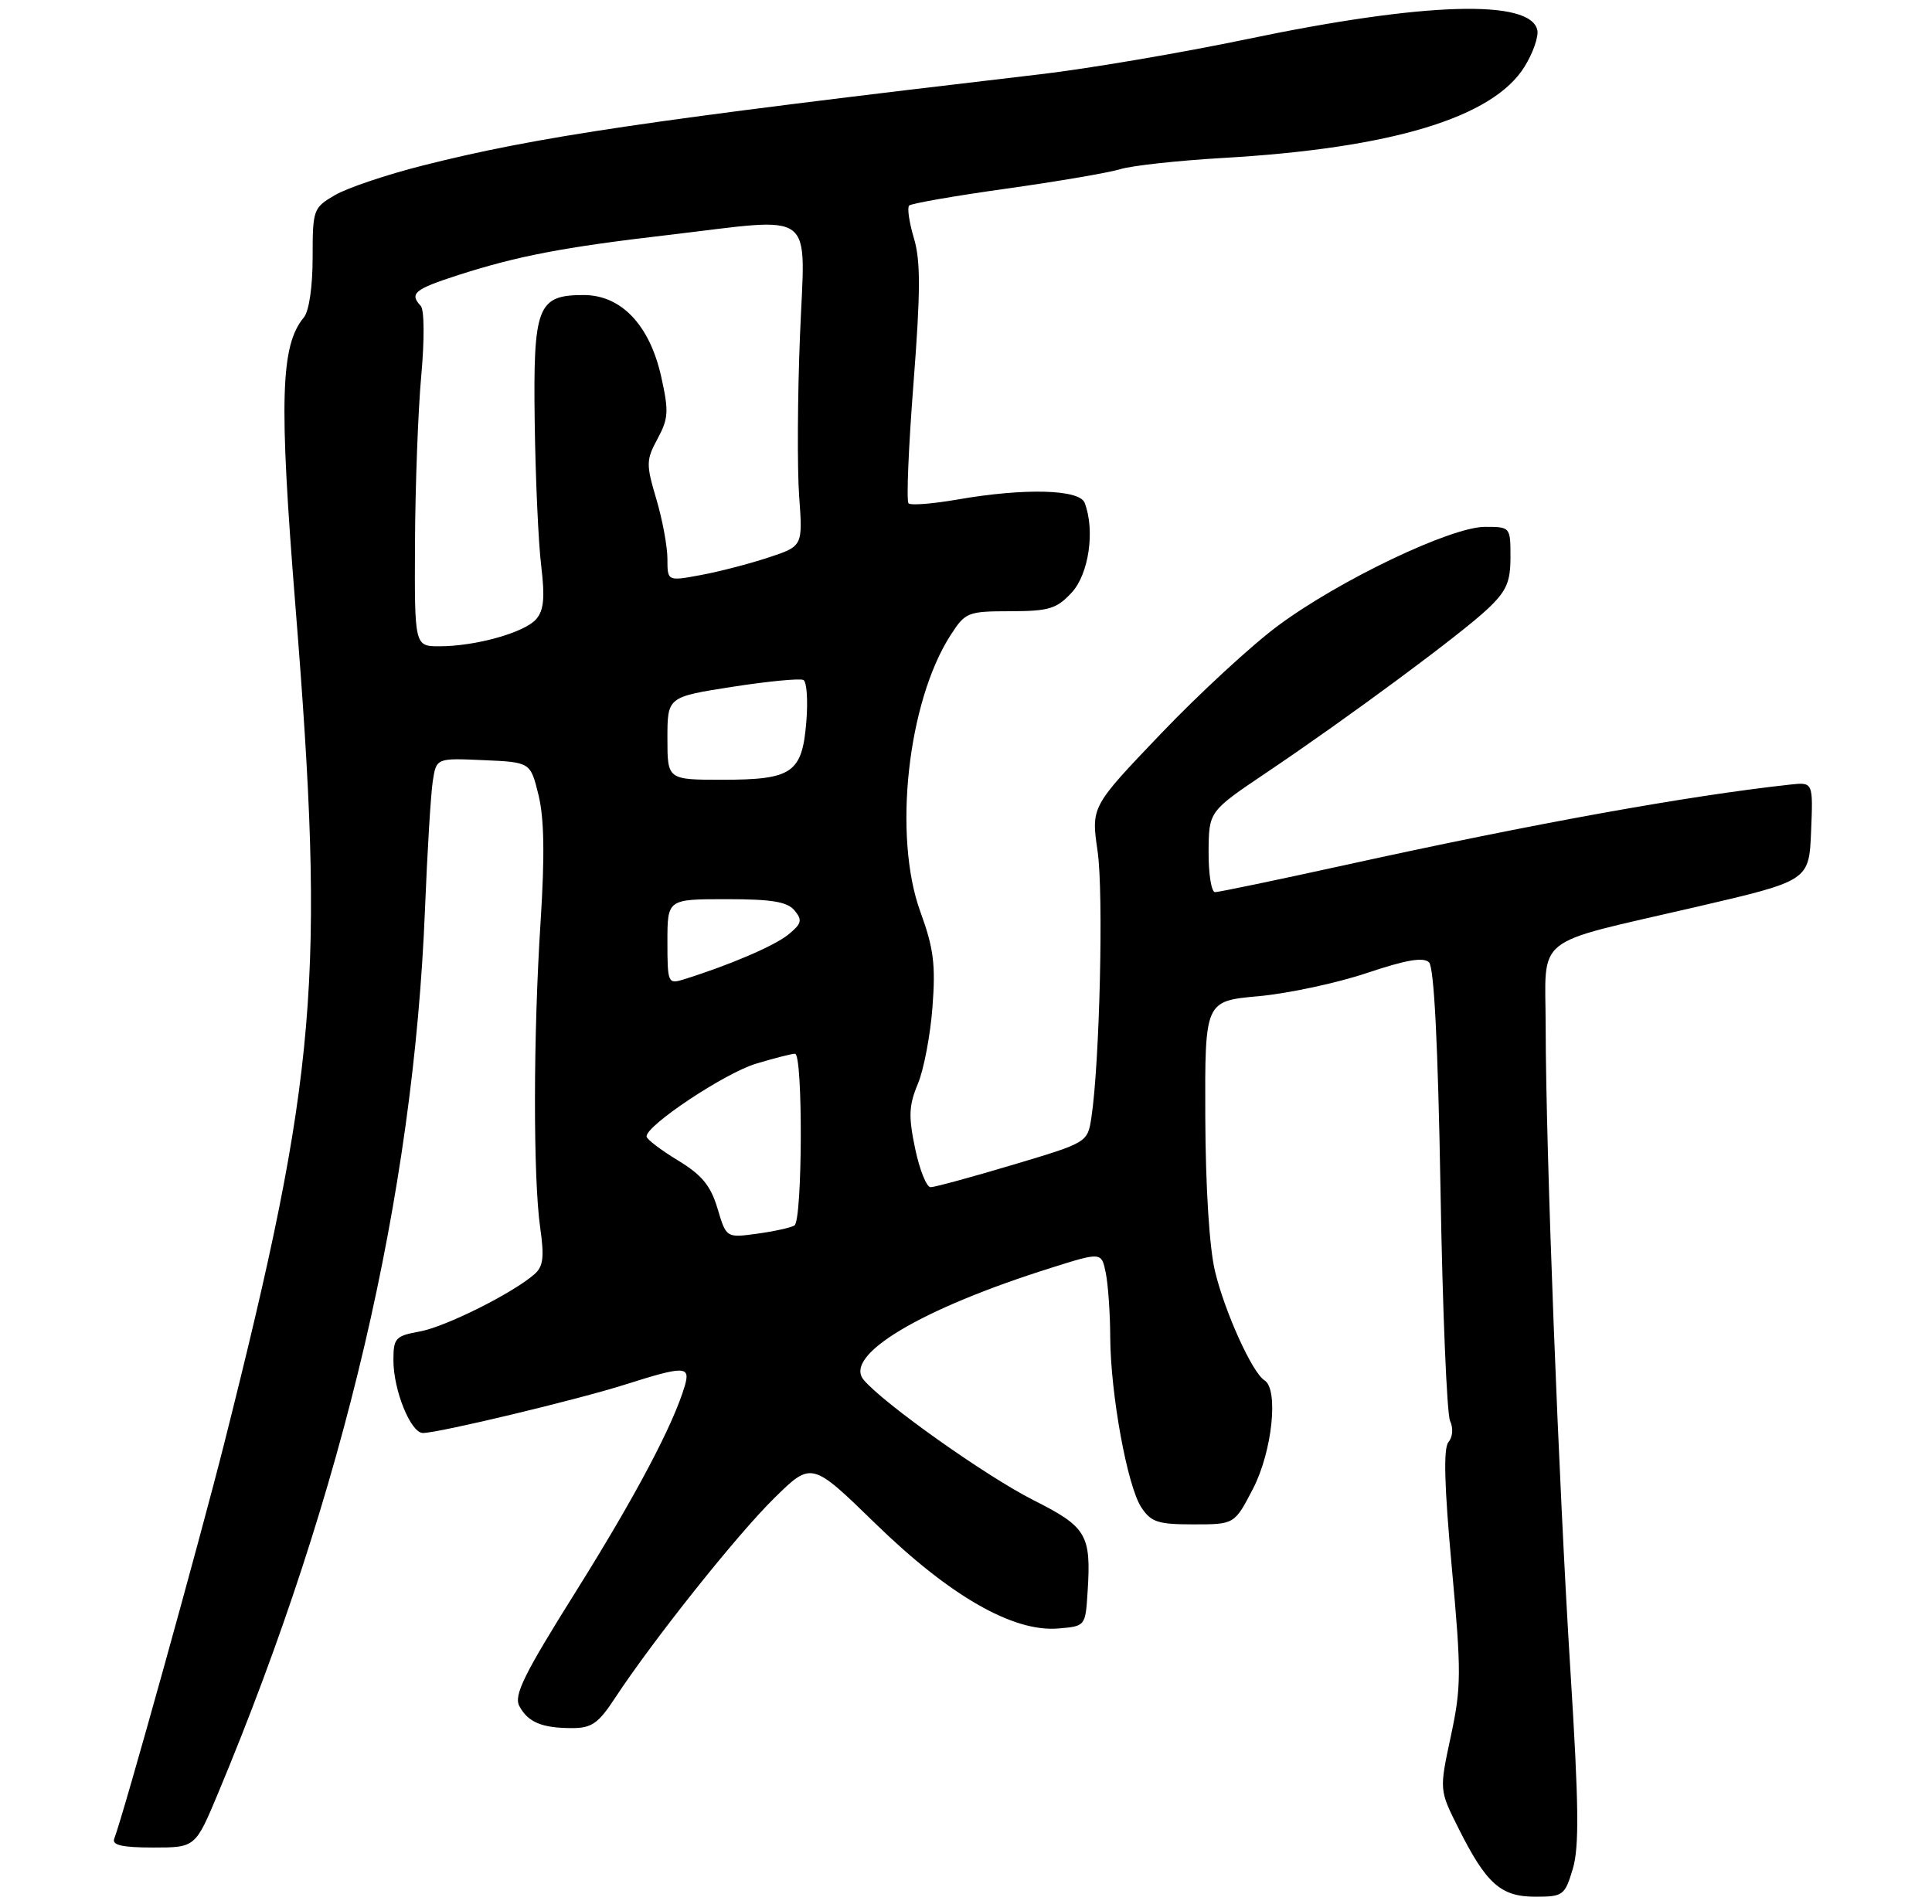 <?xml version="1.0" encoding="UTF-8" standalone="no"?>
<!DOCTYPE svg PUBLIC "-//W3C//DTD SVG 1.1//EN" "http://www.w3.org/Graphics/SVG/1.1/DTD/svg11.dtd" >
<svg xmlns="http://www.w3.org/2000/svg" xmlns:xlink="http://www.w3.org/1999/xlink" version="1.1" viewBox="0 0 275 271">
 <g >
 <path fill="currentColor"
d=" M 223.87 266.04 C 224.80 262.93 224.73 256.89 223.53 237.79 C 221.85 210.94 220.03 163.73 220.01 146.23 C 220.00 132.84 217.79 134.60 241.50 129.09 C 257.50 125.37 257.50 125.37 257.79 118.35 C 258.08 111.33 258.08 111.33 254.79 111.69 C 240.20 113.29 218.53 117.20 191.70 123.09 C 181.92 125.24 173.48 127.00 172.95 127.00 C 172.43 127.00 172.01 124.41 172.03 121.25 C 172.07 115.50 172.07 115.50 180.24 110.00 C 191.94 102.13 207.95 90.27 211.75 86.68 C 214.44 84.14 215.00 82.86 215.00 79.30 C 215.00 75.02 214.98 75.00 211.37 75.00 C 206.53 75.00 190.68 82.57 181.94 89.05 C 178.18 91.83 170.65 98.78 165.21 104.48 C 155.31 114.84 155.31 114.84 156.23 121.17 C 157.10 127.14 156.53 151.26 155.35 159.07 C 154.80 162.64 154.80 162.64 144.15 165.82 C 138.29 167.57 133.03 169.00 132.46 169.00 C 131.88 169.00 130.89 166.52 130.26 163.50 C 129.30 158.92 129.36 157.37 130.64 154.31 C 131.49 152.29 132.43 147.35 132.73 143.34 C 133.19 137.32 132.89 134.96 131.01 129.81 C 127.08 119.04 129.19 99.86 135.34 90.36 C 137.41 87.16 137.76 87.02 143.80 87.01 C 149.32 87.00 150.40 86.67 152.55 84.35 C 154.99 81.71 155.89 75.49 154.39 71.58 C 153.65 69.65 145.84 69.45 136.28 71.11 C 132.76 71.72 129.63 71.97 129.32 71.65 C 129.00 71.34 129.32 63.63 130.03 54.53 C 131.04 41.42 131.05 37.12 130.08 33.89 C 129.41 31.64 129.11 29.56 129.41 29.26 C 129.71 28.96 135.91 27.88 143.20 26.86 C 150.48 25.84 157.81 24.59 159.47 24.08 C 161.14 23.57 167.68 22.86 174.00 22.49 C 198.09 21.11 212.53 16.74 217.01 9.48 C 218.19 7.58 219.00 5.26 218.83 4.33 C 217.96 -0.16 202.75 0.29 177.50 5.57 C 168.15 7.52 154.88 9.78 148.00 10.58 C 92.21 17.12 76.37 19.46 60.15 23.57 C 55.00 24.87 49.38 26.77 47.65 27.79 C 44.59 29.58 44.50 29.84 44.50 36.66 C 44.50 40.83 43.99 44.31 43.24 45.20 C 39.93 49.20 39.70 56.93 42.04 86.14 C 46.32 139.46 45.19 152.81 31.91 205.50 C 28.38 219.48 17.60 258.26 16.26 261.75 C 15.91 262.66 17.40 263.00 21.80 263.00 C 27.81 263.00 27.81 263.00 31.05 255.25 C 48.99 212.31 58.85 170.18 60.49 129.50 C 60.82 121.25 61.32 113.02 61.60 111.21 C 62.11 107.91 62.11 107.91 68.80 108.21 C 75.50 108.50 75.50 108.50 76.65 113.17 C 77.46 116.46 77.55 121.78 76.95 131.17 C 75.90 147.35 75.88 167.62 76.89 174.76 C 77.49 178.95 77.33 180.29 76.07 181.39 C 72.97 184.10 63.43 188.87 59.75 189.54 C 56.28 190.17 56.00 190.48 56.00 193.64 C 56.00 197.92 58.47 204.00 60.20 203.99 C 62.48 203.98 82.25 199.24 89.00 197.09 C 97.42 194.42 98.30 194.43 97.48 197.25 C 95.87 202.77 90.48 212.96 82.05 226.43 C 74.56 238.38 73.10 241.33 73.93 242.88 C 75.17 245.18 77.14 246.00 81.45 246.00 C 84.21 246.00 85.18 245.32 87.52 241.75 C 92.92 233.53 104.93 218.44 110.20 213.27 C 115.52 208.04 115.52 208.04 124.60 216.88 C 135.16 227.16 144.18 232.35 150.61 231.82 C 154.50 231.50 154.50 231.50 154.81 226.57 C 155.33 218.46 154.68 217.37 147.12 213.56 C 140.42 210.19 125.70 199.75 122.93 196.42 C 120.02 192.91 131.07 186.31 149.65 180.47 C 156.79 178.22 156.79 178.22 157.40 181.23 C 157.73 182.89 158.02 187.01 158.03 190.38 C 158.08 198.50 160.46 211.53 162.45 214.57 C 163.84 216.68 164.80 217.00 169.88 217.00 C 175.72 217.00 175.72 217.00 178.36 211.91 C 181.09 206.63 182.03 197.75 179.98 196.49 C 178.26 195.43 174.35 186.80 172.95 181.00 C 172.14 177.65 171.60 169.04 171.56 159.00 C 171.50 142.50 171.50 142.50 179.16 141.81 C 183.37 141.42 190.30 139.94 194.56 138.51 C 200.17 136.63 202.61 136.21 203.41 137.00 C 204.13 137.72 204.68 148.71 205.04 169.30 C 205.33 186.46 205.95 201.29 206.40 202.26 C 206.88 203.29 206.79 204.55 206.17 205.29 C 205.44 206.18 205.58 211.47 206.64 223.03 C 208.02 238.09 208.01 240.16 206.51 247.16 C 204.87 254.81 204.87 254.81 207.55 260.16 C 211.55 268.16 213.60 270.00 218.52 270.00 C 222.50 270.00 222.73 269.83 223.87 266.04 Z  M 102.13 172.03 C 101.15 168.76 99.91 167.26 96.47 165.17 C 94.05 163.70 92.05 162.18 92.03 161.78 C 91.96 160.21 103.18 152.75 107.61 151.42 C 110.20 150.64 112.70 150.00 113.16 150.00 C 114.31 150.00 114.23 173.74 113.08 174.45 C 112.58 174.76 110.19 175.29 107.77 175.62 C 103.38 176.22 103.38 176.22 102.13 172.03 Z  M 95.00 134.07 C 95.00 128.00 95.00 128.00 103.38 128.00 C 109.87 128.00 112.06 128.36 113.10 129.61 C 114.24 131.00 114.11 131.49 112.18 133.06 C 110.17 134.68 103.71 137.44 97.25 139.44 C 95.09 140.11 95.00 139.90 95.00 134.07 Z  M 95.00 105.11 C 95.00 99.21 95.00 99.21 104.25 97.77 C 109.34 96.98 113.89 96.54 114.36 96.80 C 114.84 97.05 115.02 99.74 114.77 102.78 C 114.17 110.04 112.78 111.00 102.81 111.00 C 95.00 111.00 95.00 111.00 95.00 105.11 Z  M 59.07 77.25 C 59.11 69.14 59.51 58.45 59.96 53.50 C 60.43 48.35 60.40 44.09 59.89 43.55 C 58.24 41.78 58.99 41.17 65.25 39.15 C 73.72 36.43 80.14 35.20 94.95 33.47 C 116.54 30.94 114.60 29.48 113.87 47.75 C 113.52 56.41 113.47 66.71 113.75 70.62 C 114.27 77.75 114.27 77.75 109.39 79.36 C 106.70 80.25 102.36 81.38 99.75 81.86 C 95.00 82.74 95.00 82.74 95.00 79.55 C 95.00 77.80 94.29 73.97 93.42 71.04 C 91.95 66.08 91.96 65.49 93.60 62.45 C 95.16 59.56 95.21 58.54 94.11 53.60 C 92.47 46.26 88.42 42.00 83.08 42.00 C 76.49 42.00 75.88 43.58 76.11 60.13 C 76.22 68.03 76.63 77.20 77.03 80.50 C 77.58 85.09 77.41 86.89 76.31 88.15 C 74.65 90.05 67.70 92.00 62.56 92.00 C 59.00 92.00 59.00 92.00 59.07 77.25 Z "/>
</g>
</svg>